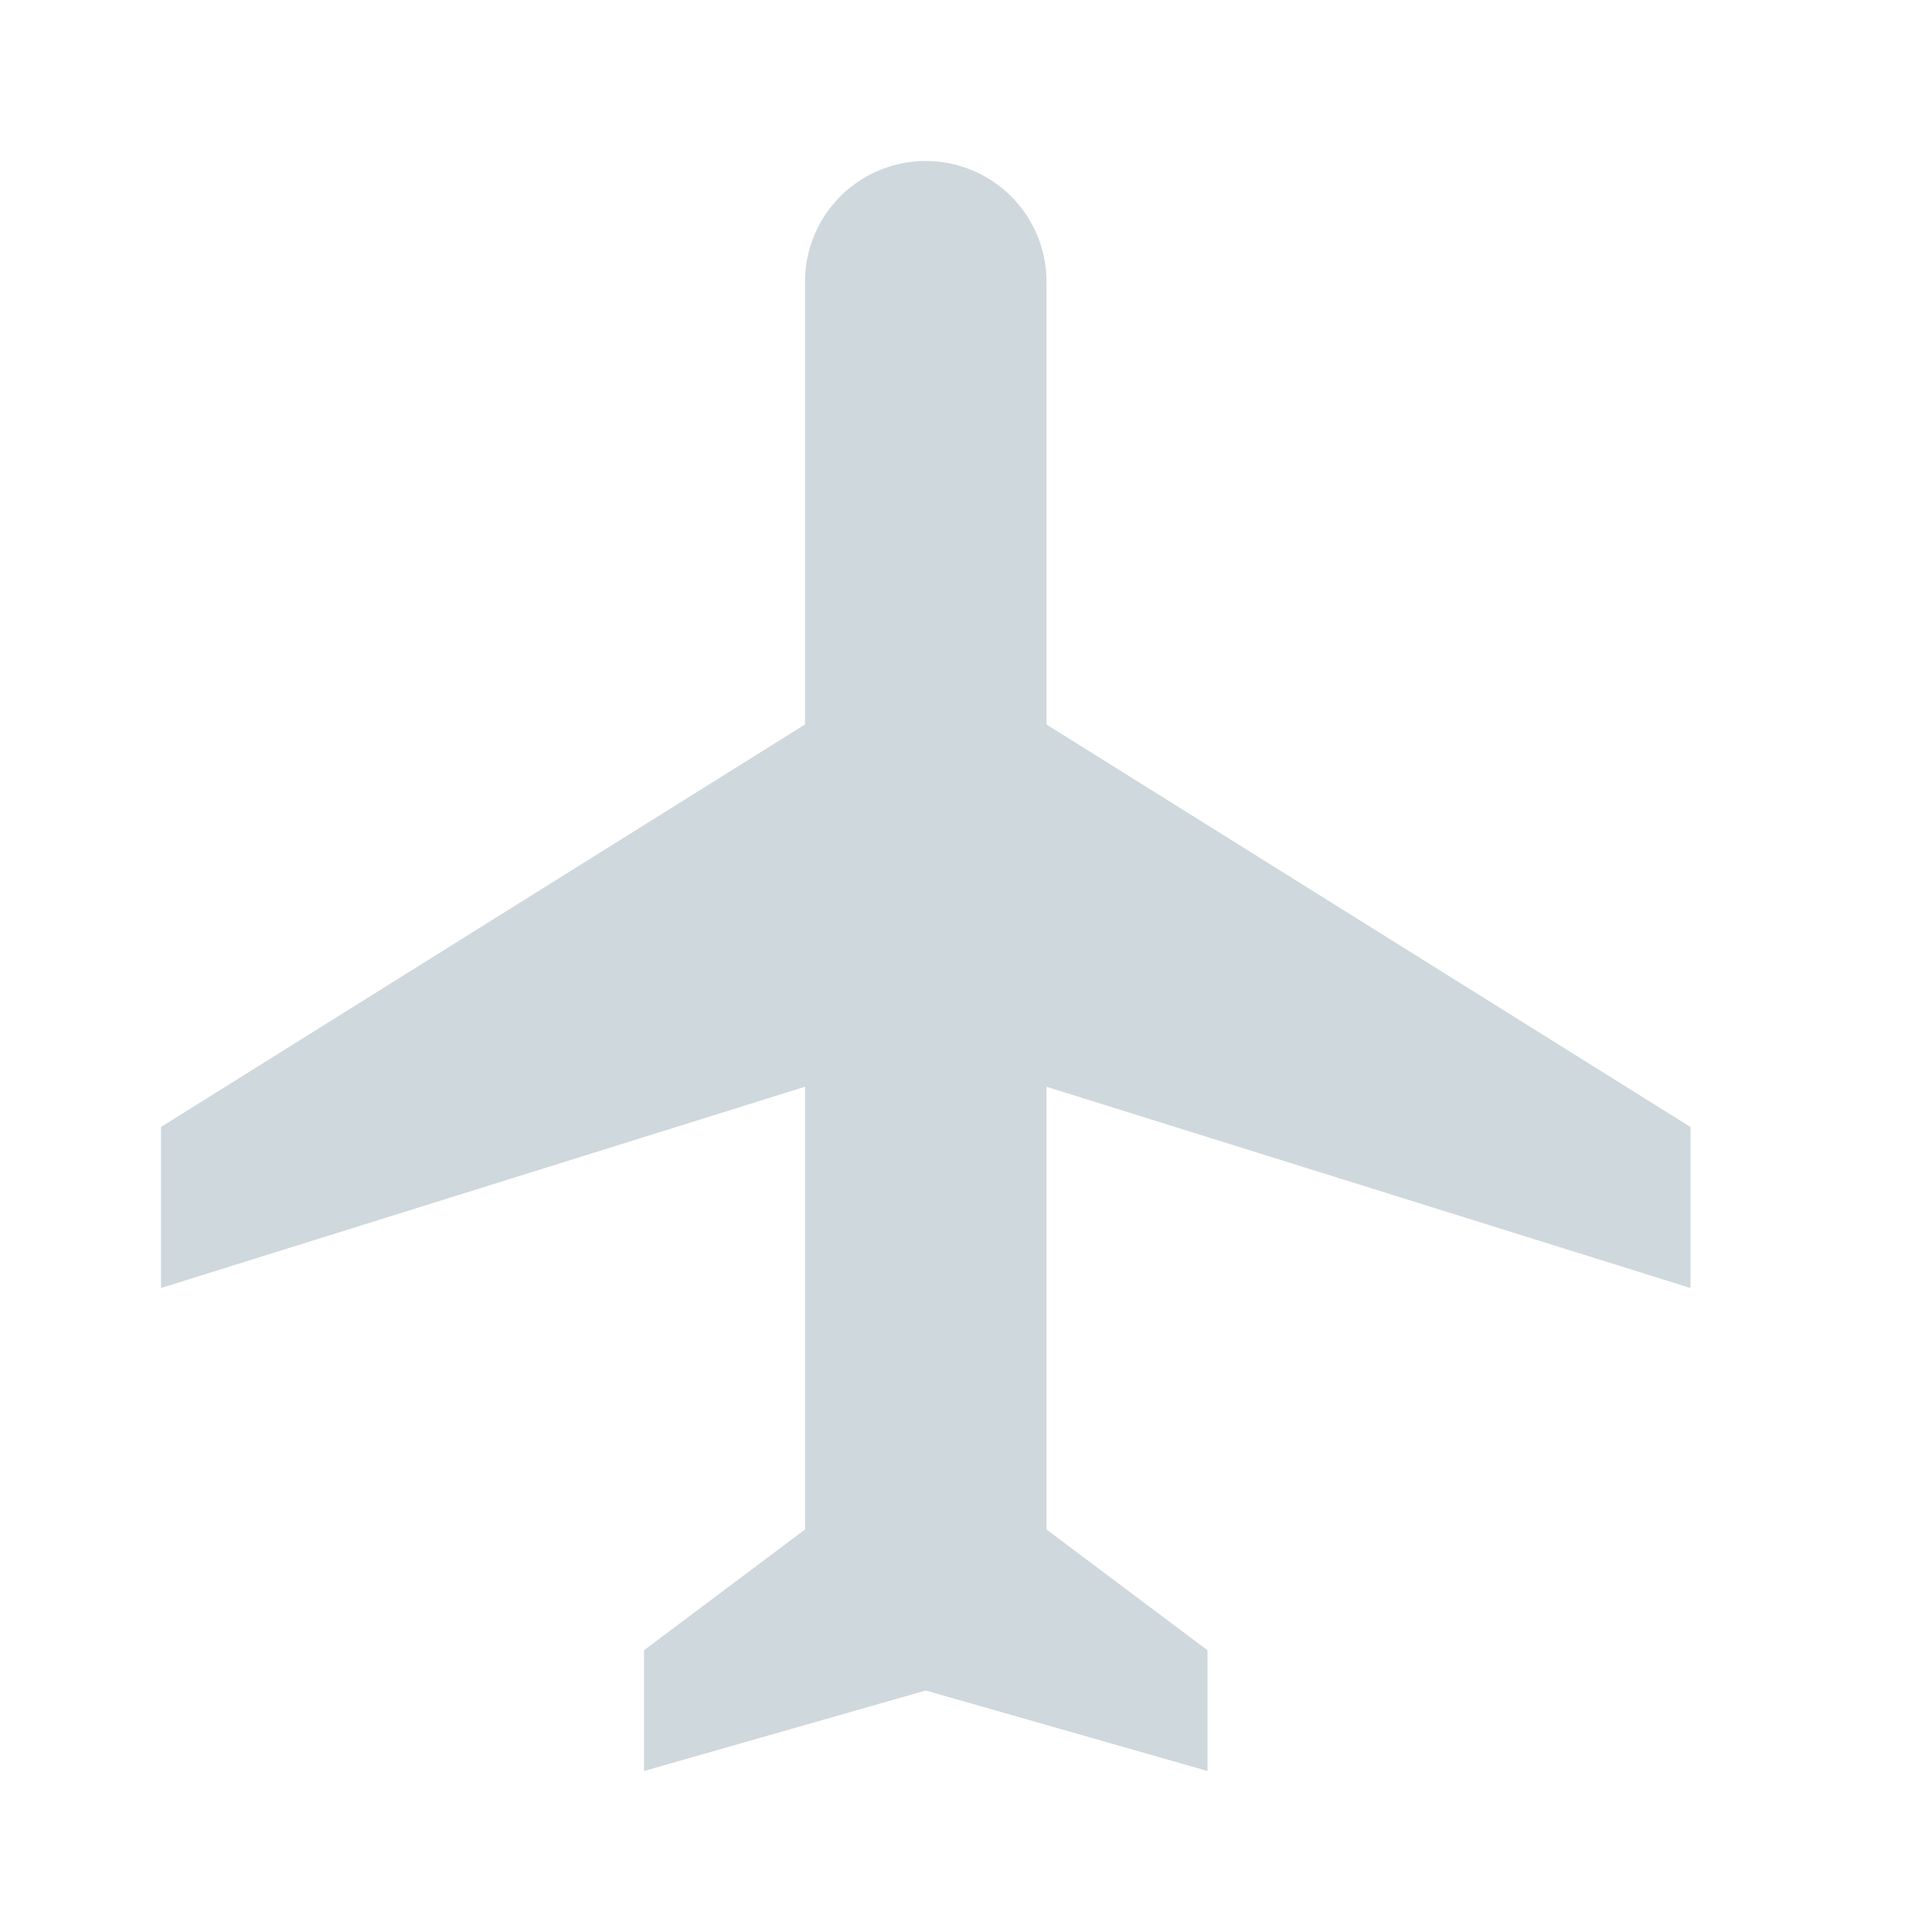 <?xml version="1.0" encoding="UTF-8"?><!DOCTYPE svg PUBLIC "-//W3C//DTD SVG 1.1//EN" "http://www.w3.org/Graphics/SVG/1.1/DTD/svg11.dtd"><svg xmlns="http://www.w3.org/2000/svg" xmlns:xlink="http://www.w3.org/1999/xlink" version="1.1" width="24" height="24" viewBox="0 0 24 24"><path fill="#cfd8dc" d="M21,16V14L13,9V3.5A1.5,1.5 0 0,0 11.5,2A1.5,1.5 0 0,0 10,3.5V9L2,14V16L10,13.5V19L8,20.5V22L11.5,21L15,22V20.5L13,19V13.5L21,16Z" /></svg>
